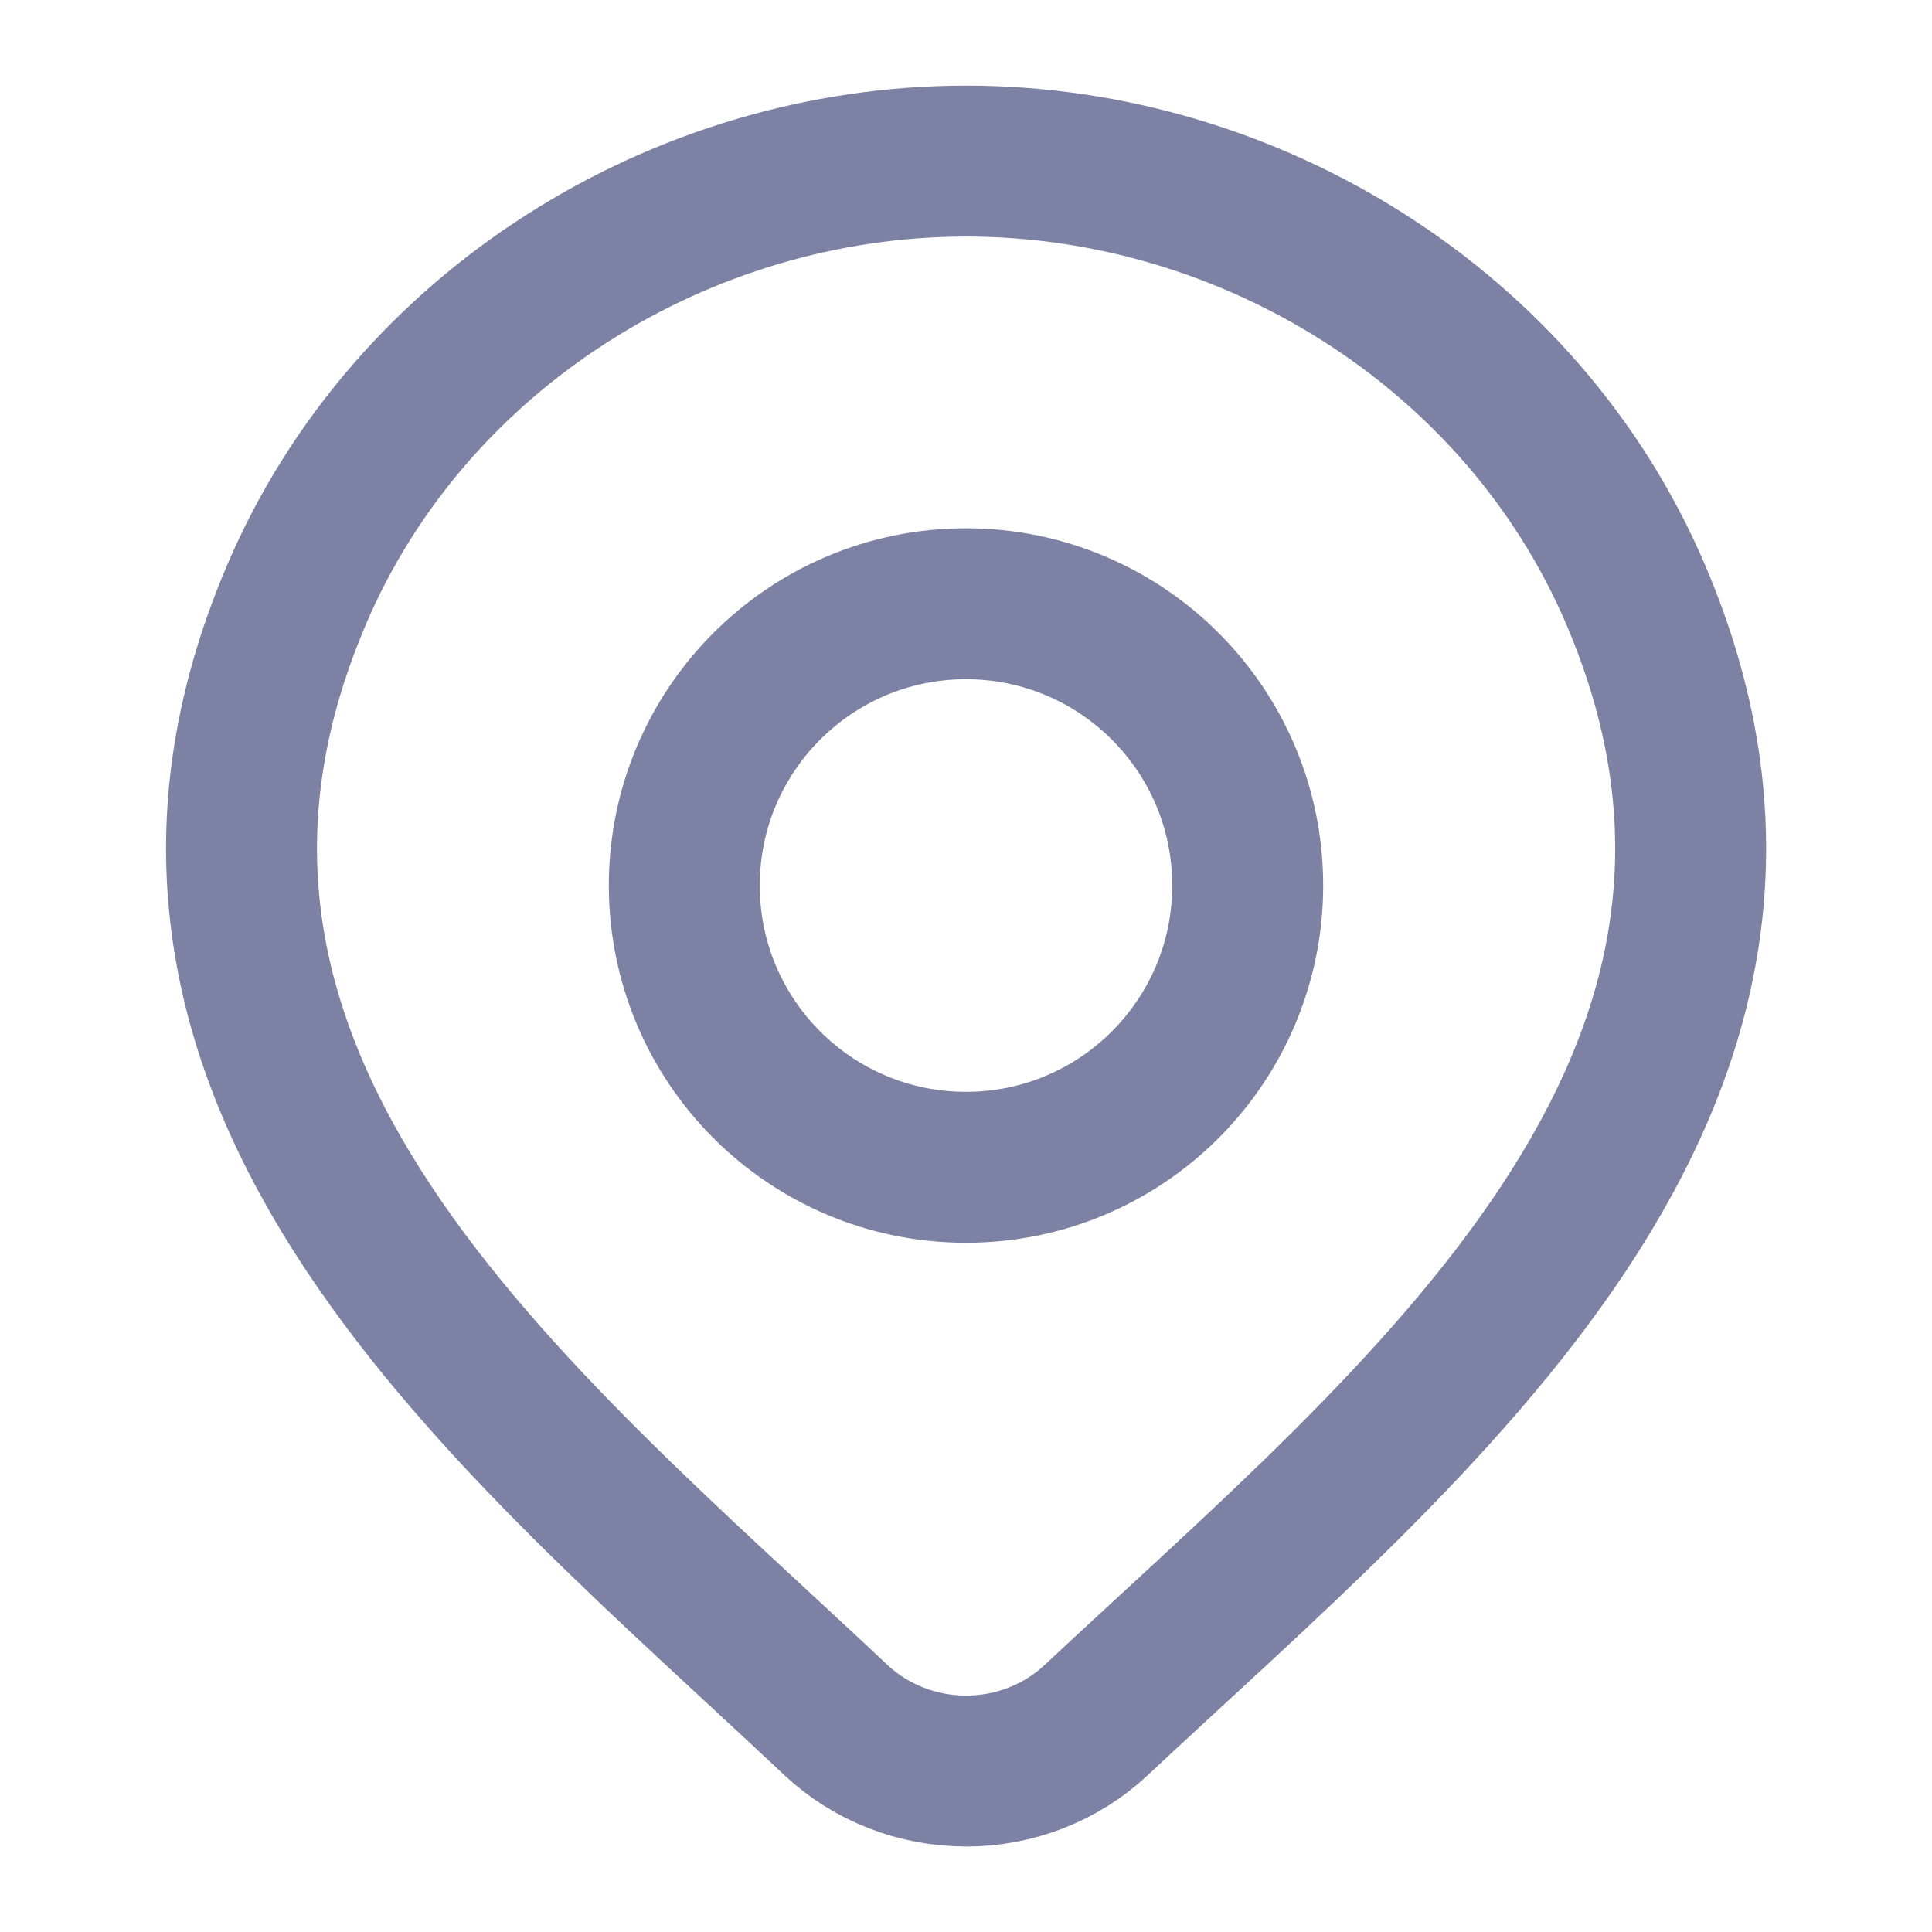 <svg width="16" height="16" viewBox="0 0 16 16" fill="none" xmlns="http://www.w3.org/2000/svg">
<path d="M9.078 14.245C8.789 14.516 8.403 14.667 8.001 14.667C7.599 14.667 7.212 14.516 6.923 14.245C4.275 11.751 0.727 8.965 2.458 4.92C3.393 2.733 5.639 1.334 8.001 1.334C10.363 1.334 12.608 2.733 13.544 4.92C15.272 8.96 11.733 11.76 9.078 14.245Z" stroke="#7D82A4" stroke-width="1.25"/>
<path d="M10.333 7.333C10.333 8.622 9.289 9.667 8 9.667C6.711 9.667 5.667 8.622 5.667 7.333C5.667 6.045 6.711 5 8 5C9.289 5 10.333 6.045 10.333 7.333Z" stroke="#7D82A4" stroke-width="1.25"/>
</svg>
